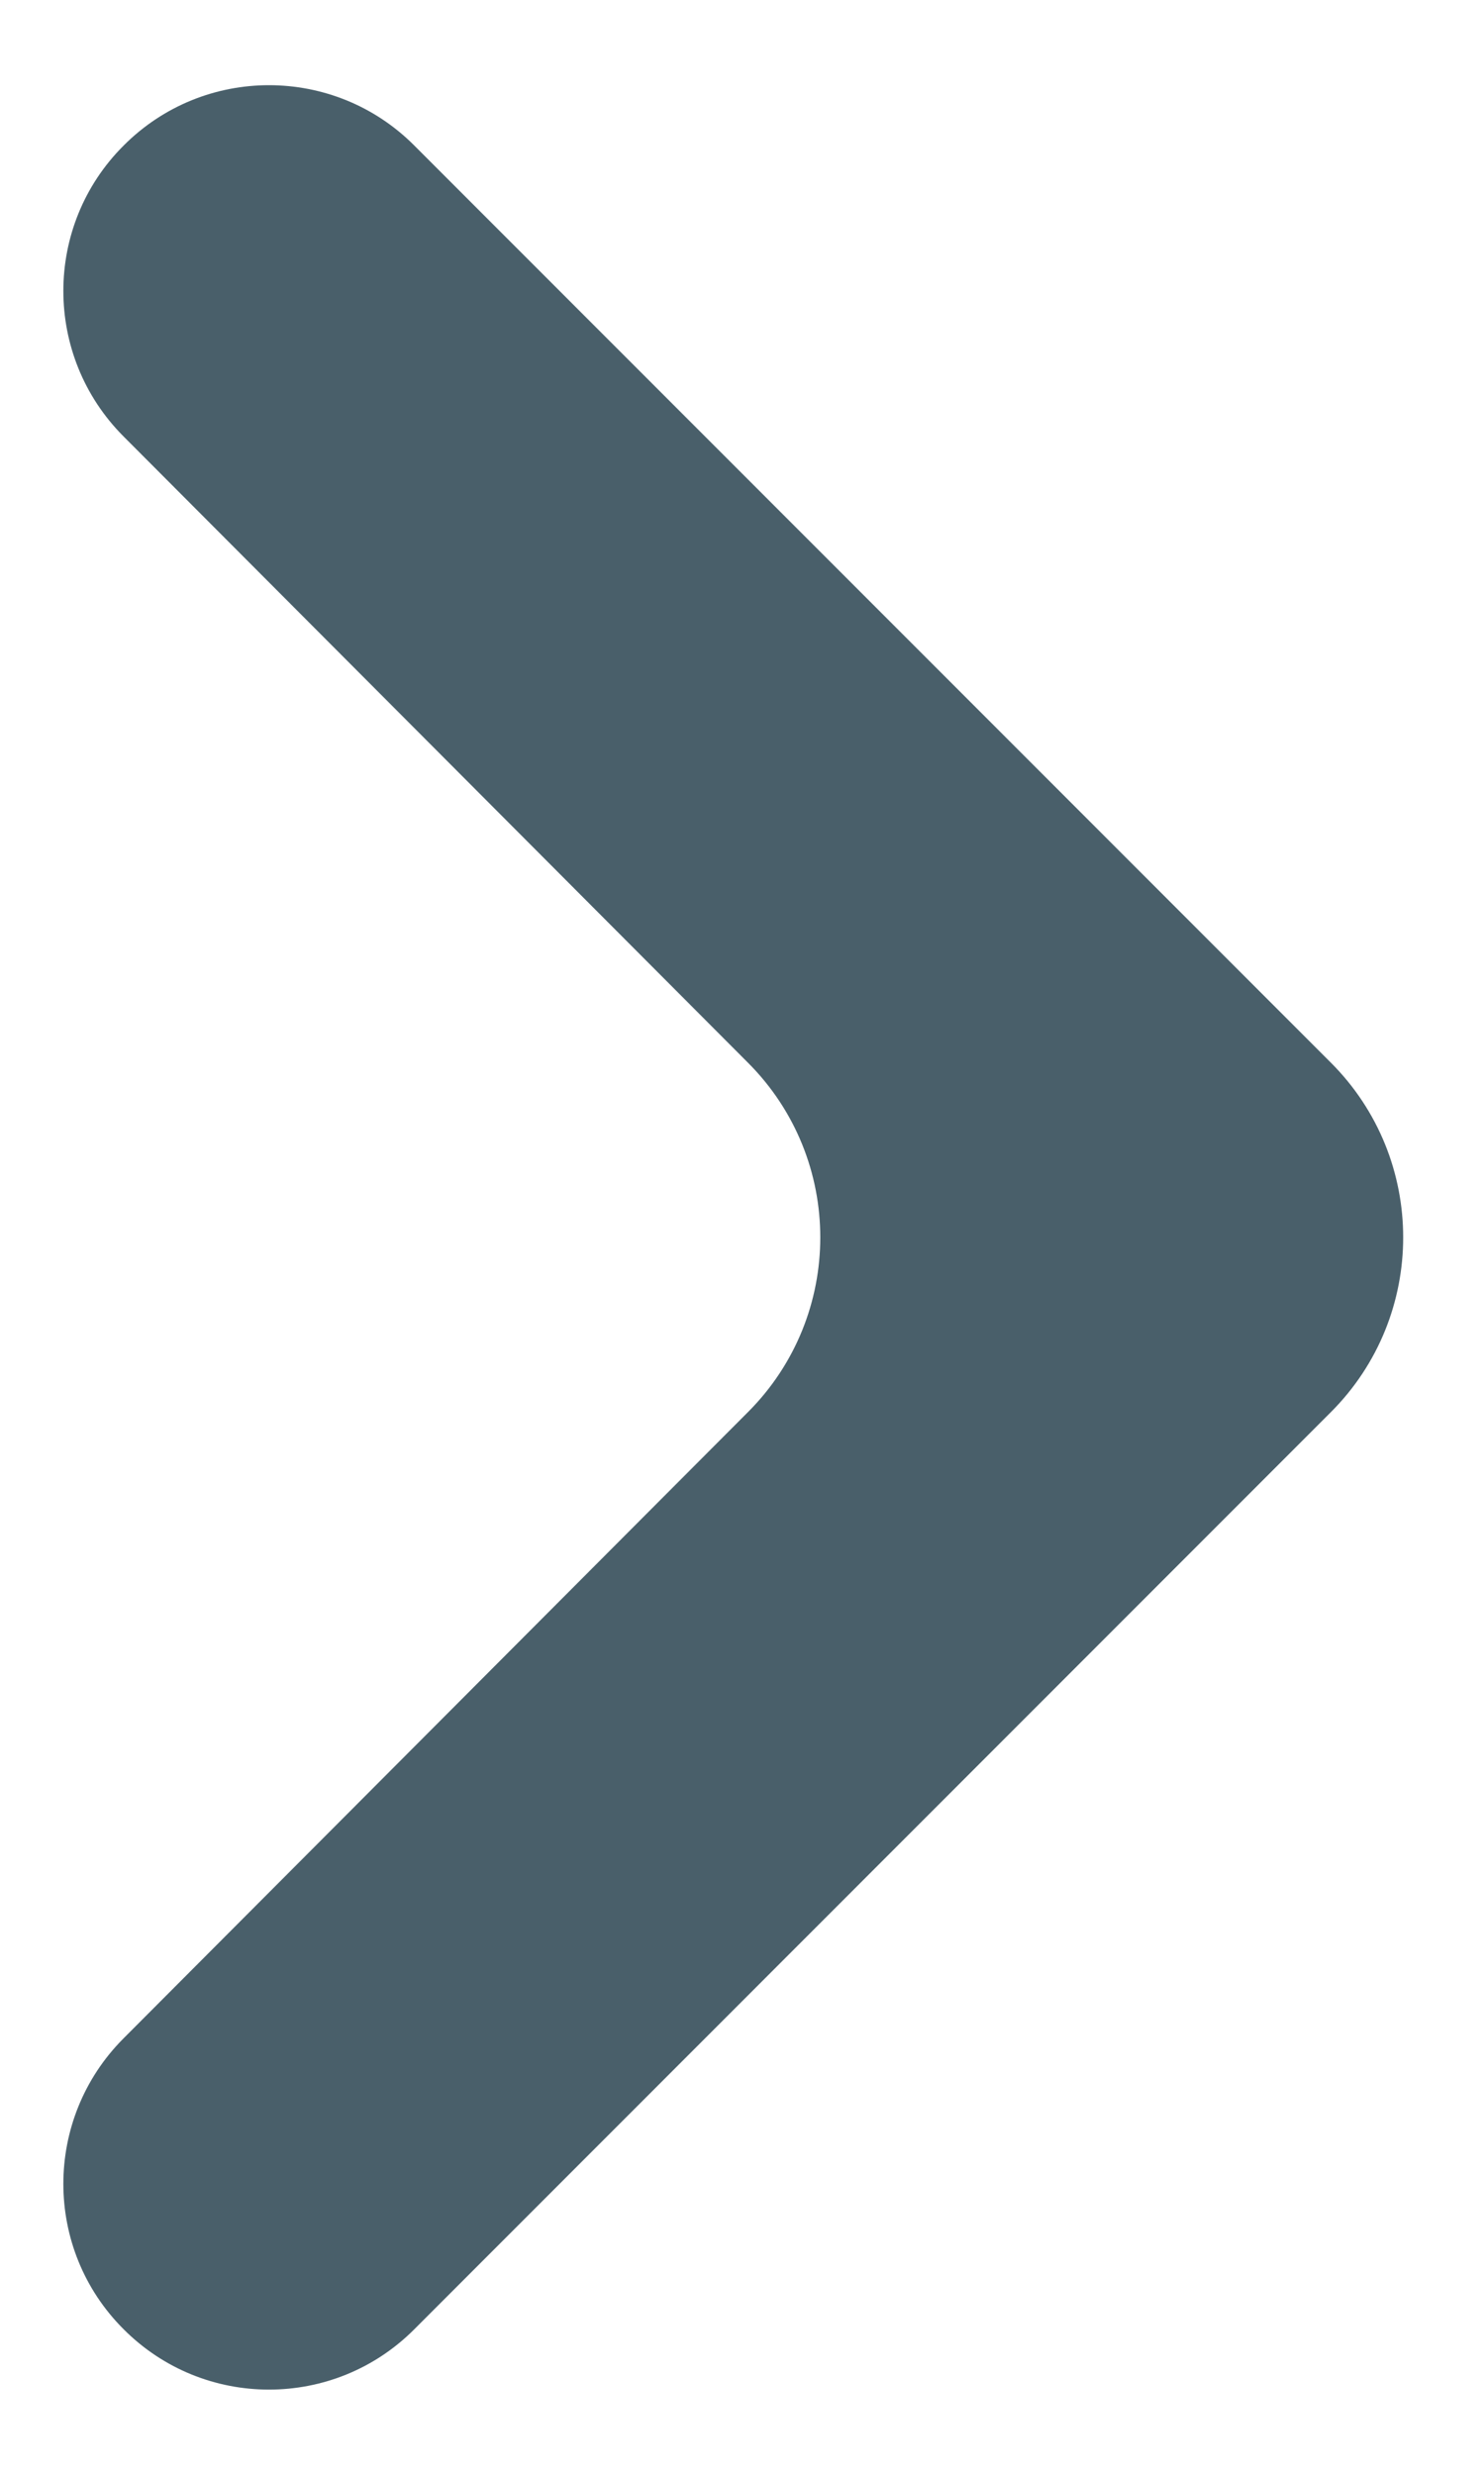 <svg width="6" height="10" viewBox="0 0 6 10" fill="none" xmlns="http://www.w3.org/2000/svg">
<path d="M1.675 0.588C1.351 0.263 0.824 0.263 0.5 0.588C0.175 0.912 0.175 1.438 0.499 1.763L3.024 4.294C3.414 4.684 3.414 5.316 3.024 5.706L0.499 8.237C0.175 8.562 0.175 9.088 0.5 9.412C0.824 9.737 1.351 9.737 1.675 9.412L5.38 5.707C5.771 5.317 5.771 4.683 5.38 4.293L1.675 0.588Z" fill="#495F6A"/>
</svg>
